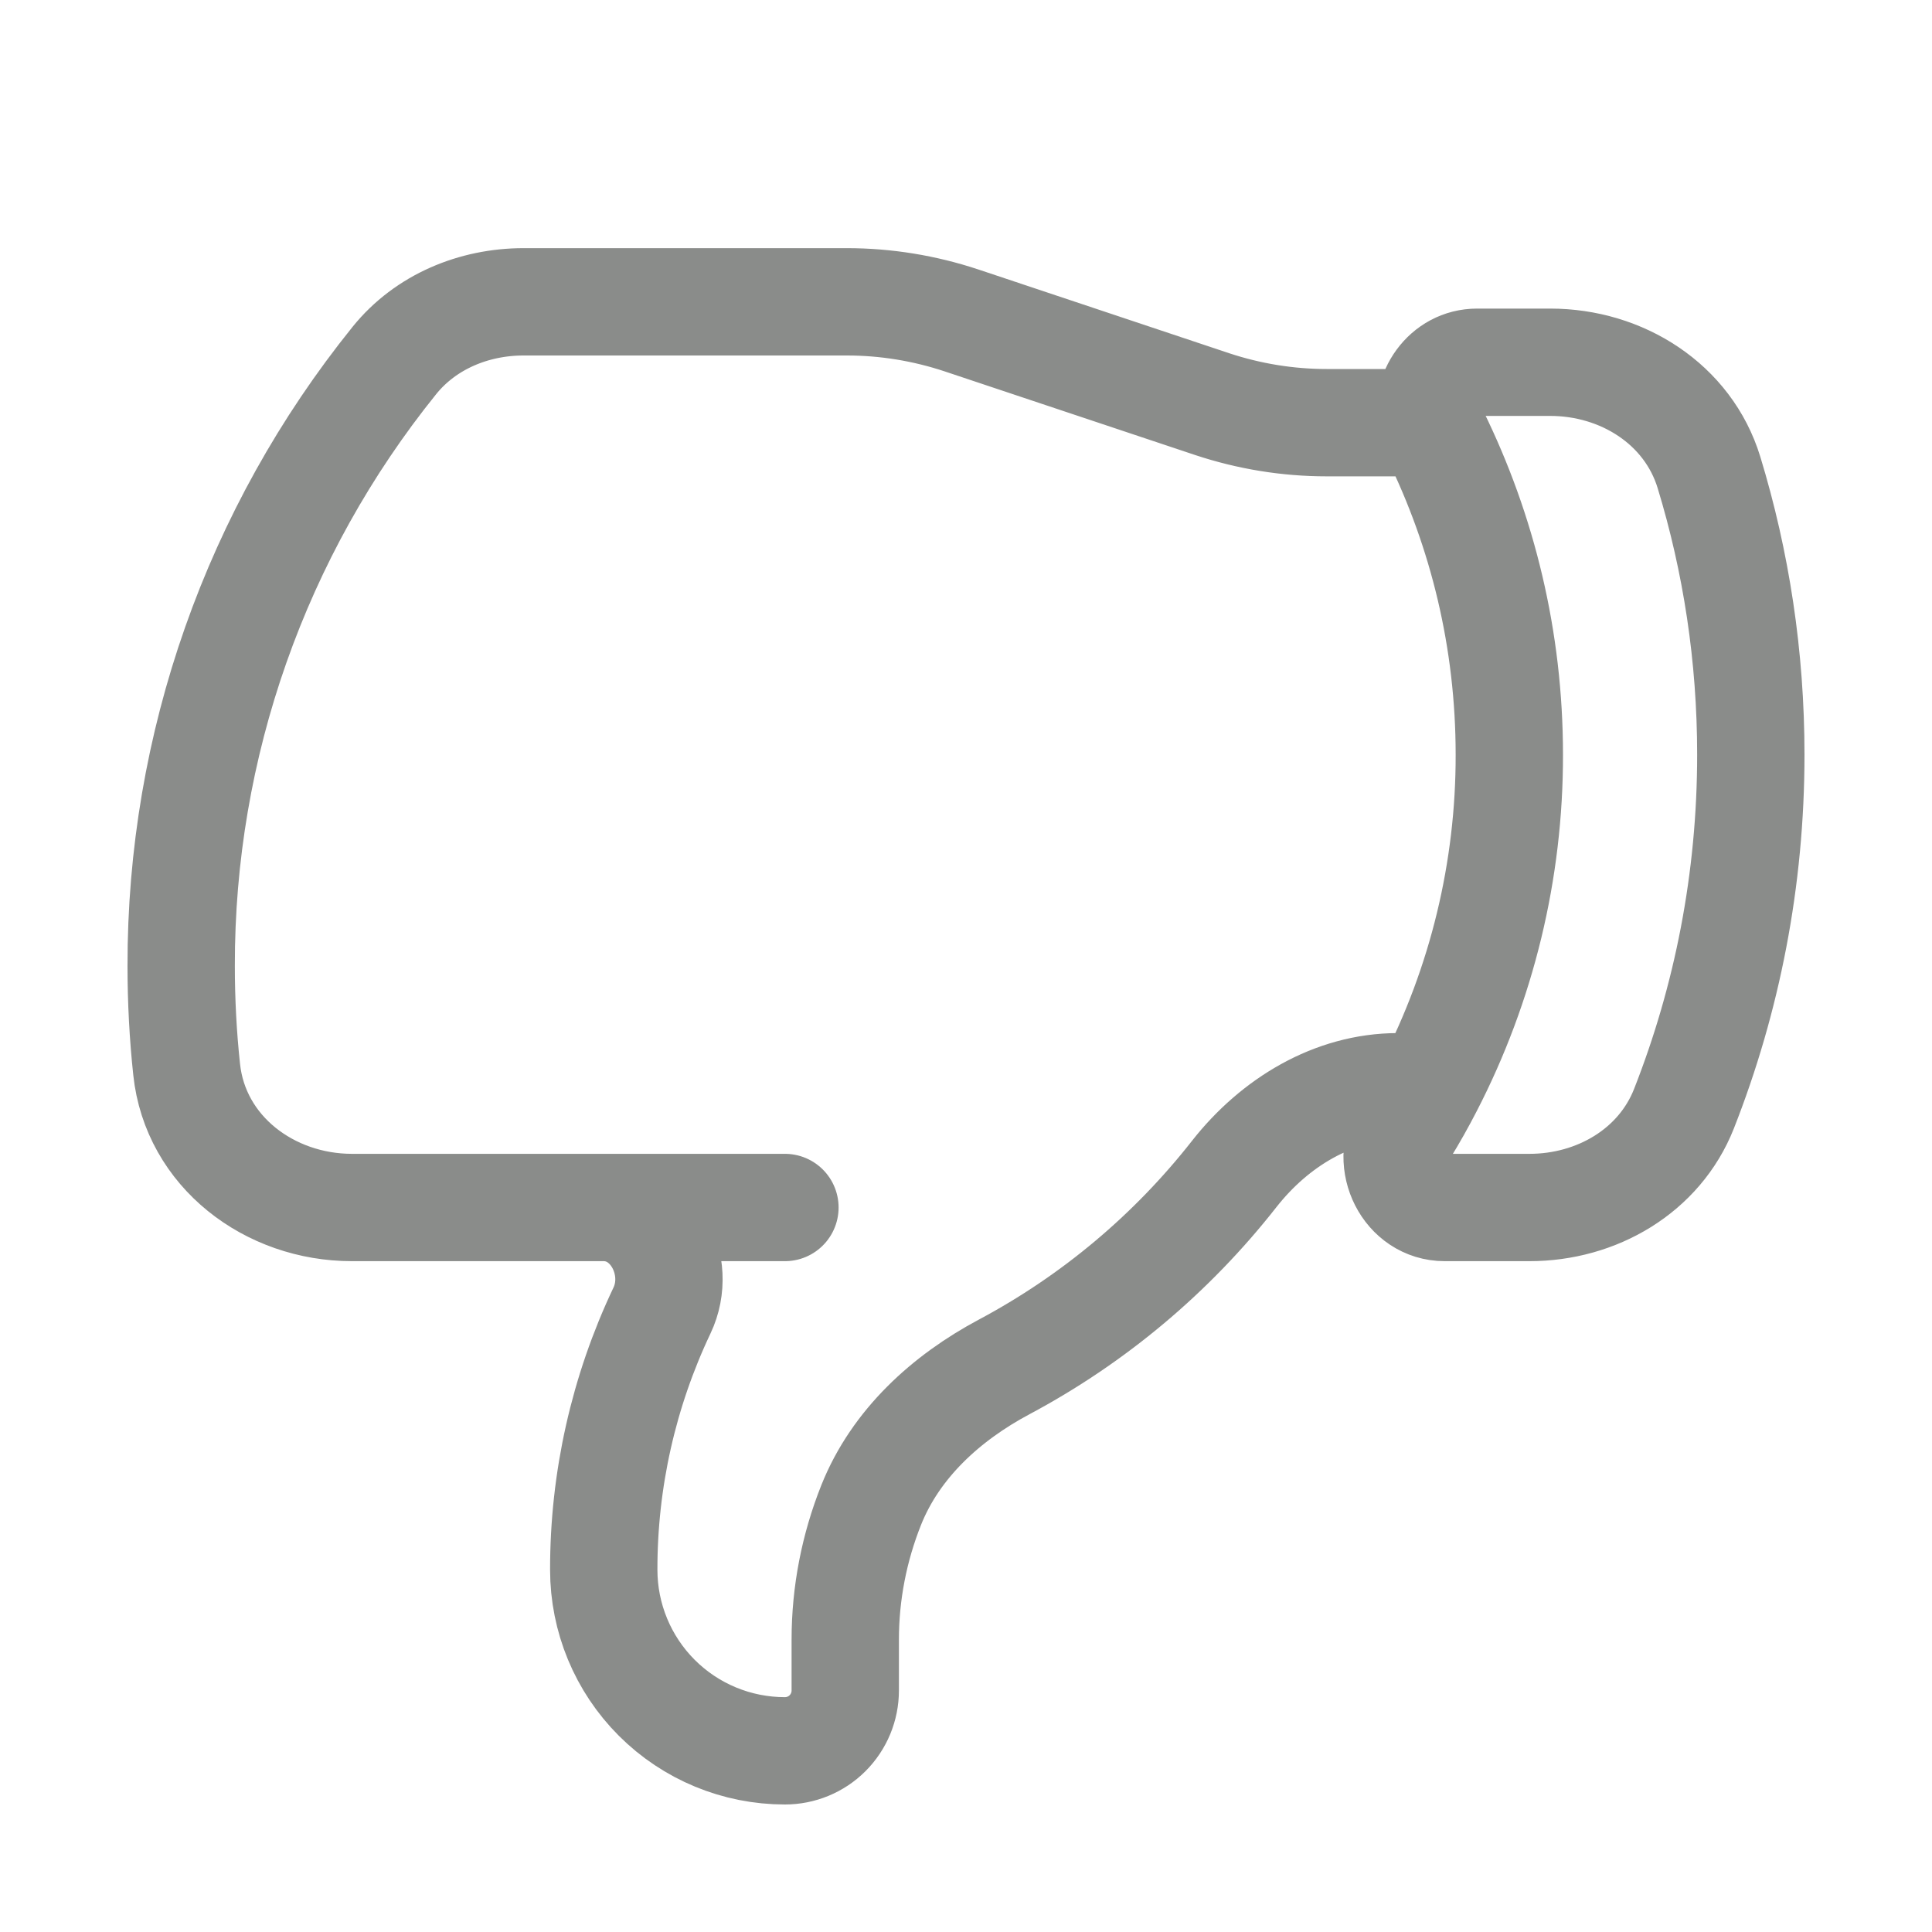 <svg width="18" height="18" viewBox="0 0 18 18" fill="none" xmlns="http://www.w3.org/2000/svg">
<path d="M5.625 11.25H7.313M13.331 3.938C13.339 3.975 13.351 4.013 13.37 4.048C13.813 4.949 14.062 5.961 14.062 7.031C14.064 8.108 13.807 9.169 13.313 10.125M13.331 3.938C13.274 3.664 13.468 3.375 13.762 3.375H14.443C15.11 3.375 15.727 3.764 15.922 4.401C16.176 5.234 16.312 6.116 16.312 7.031C16.312 8.196 16.091 9.308 15.689 10.33C15.46 10.91 14.875 11.25 14.25 11.25H13.46C13.106 11.25 12.902 10.833 13.085 10.53C13.166 10.398 13.242 10.263 13.313 10.125M13.331 3.938H12.36C11.997 3.938 11.637 3.879 11.293 3.765L8.957 2.985C8.613 2.871 8.253 2.812 7.89 2.812H4.878C4.415 2.812 3.965 2.998 3.674 3.359C2.386 4.957 1.684 6.948 1.688 9C1.688 9.325 1.705 9.647 1.739 9.964C1.82 10.729 2.51 11.25 3.279 11.25H5.624C6.087 11.25 6.367 11.793 6.167 12.211C5.809 12.966 5.624 13.79 5.625 14.625C5.625 15.073 5.803 15.502 6.119 15.818C6.436 16.135 6.865 16.312 7.313 16.312C7.462 16.312 7.605 16.253 7.71 16.148C7.816 16.042 7.875 15.899 7.875 15.75V15.275C7.875 14.845 7.958 14.42 8.117 14.021C8.345 13.451 8.814 13.024 9.356 12.735C10.189 12.291 10.919 11.678 11.501 10.935C11.875 10.46 12.421 10.125 13.025 10.125H13.313" stroke="#8A8C8A" stroke-linecap="round" stroke-linejoin="round"/>
</svg>

